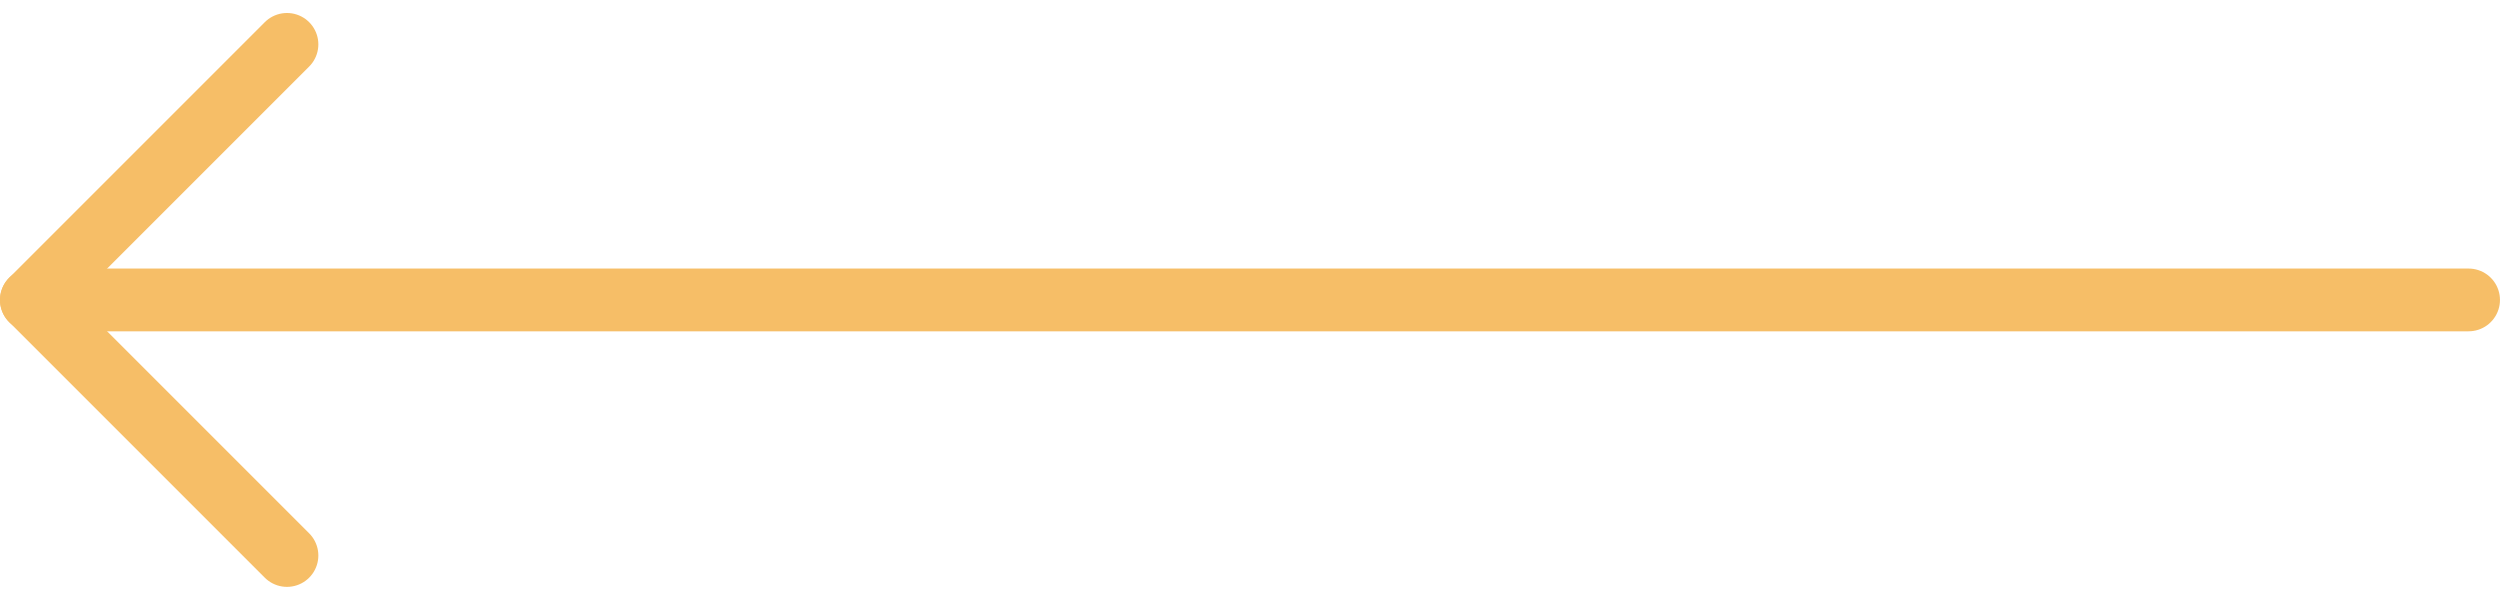 <svg xmlns="http://www.w3.org/2000/svg" width="79.686" height="19.121" viewBox="0 0 79.686 19.121">
  <g id="Arrow_Left_Long" transform="translate(-641.795 -271.521)">
    <path id="Path_16431" data-name="Path 16431" d="M-17346.3,10098.966l-8.146,8.146,8.146,8.146" transform="translate(17997.242 -9826.031)" fill="none" stroke="#f6be67" stroke-linecap="round" stroke-linejoin="round" stroke-width="2"/>
    <path id="Path_16432" data-name="Path 16432" d="M-17275.52,10114.081h-77.686" transform="translate(17996 -9833)" fill="none" stroke="#f6be67" stroke-linecap="round" stroke-width="2"/>
  </g>
</svg>
